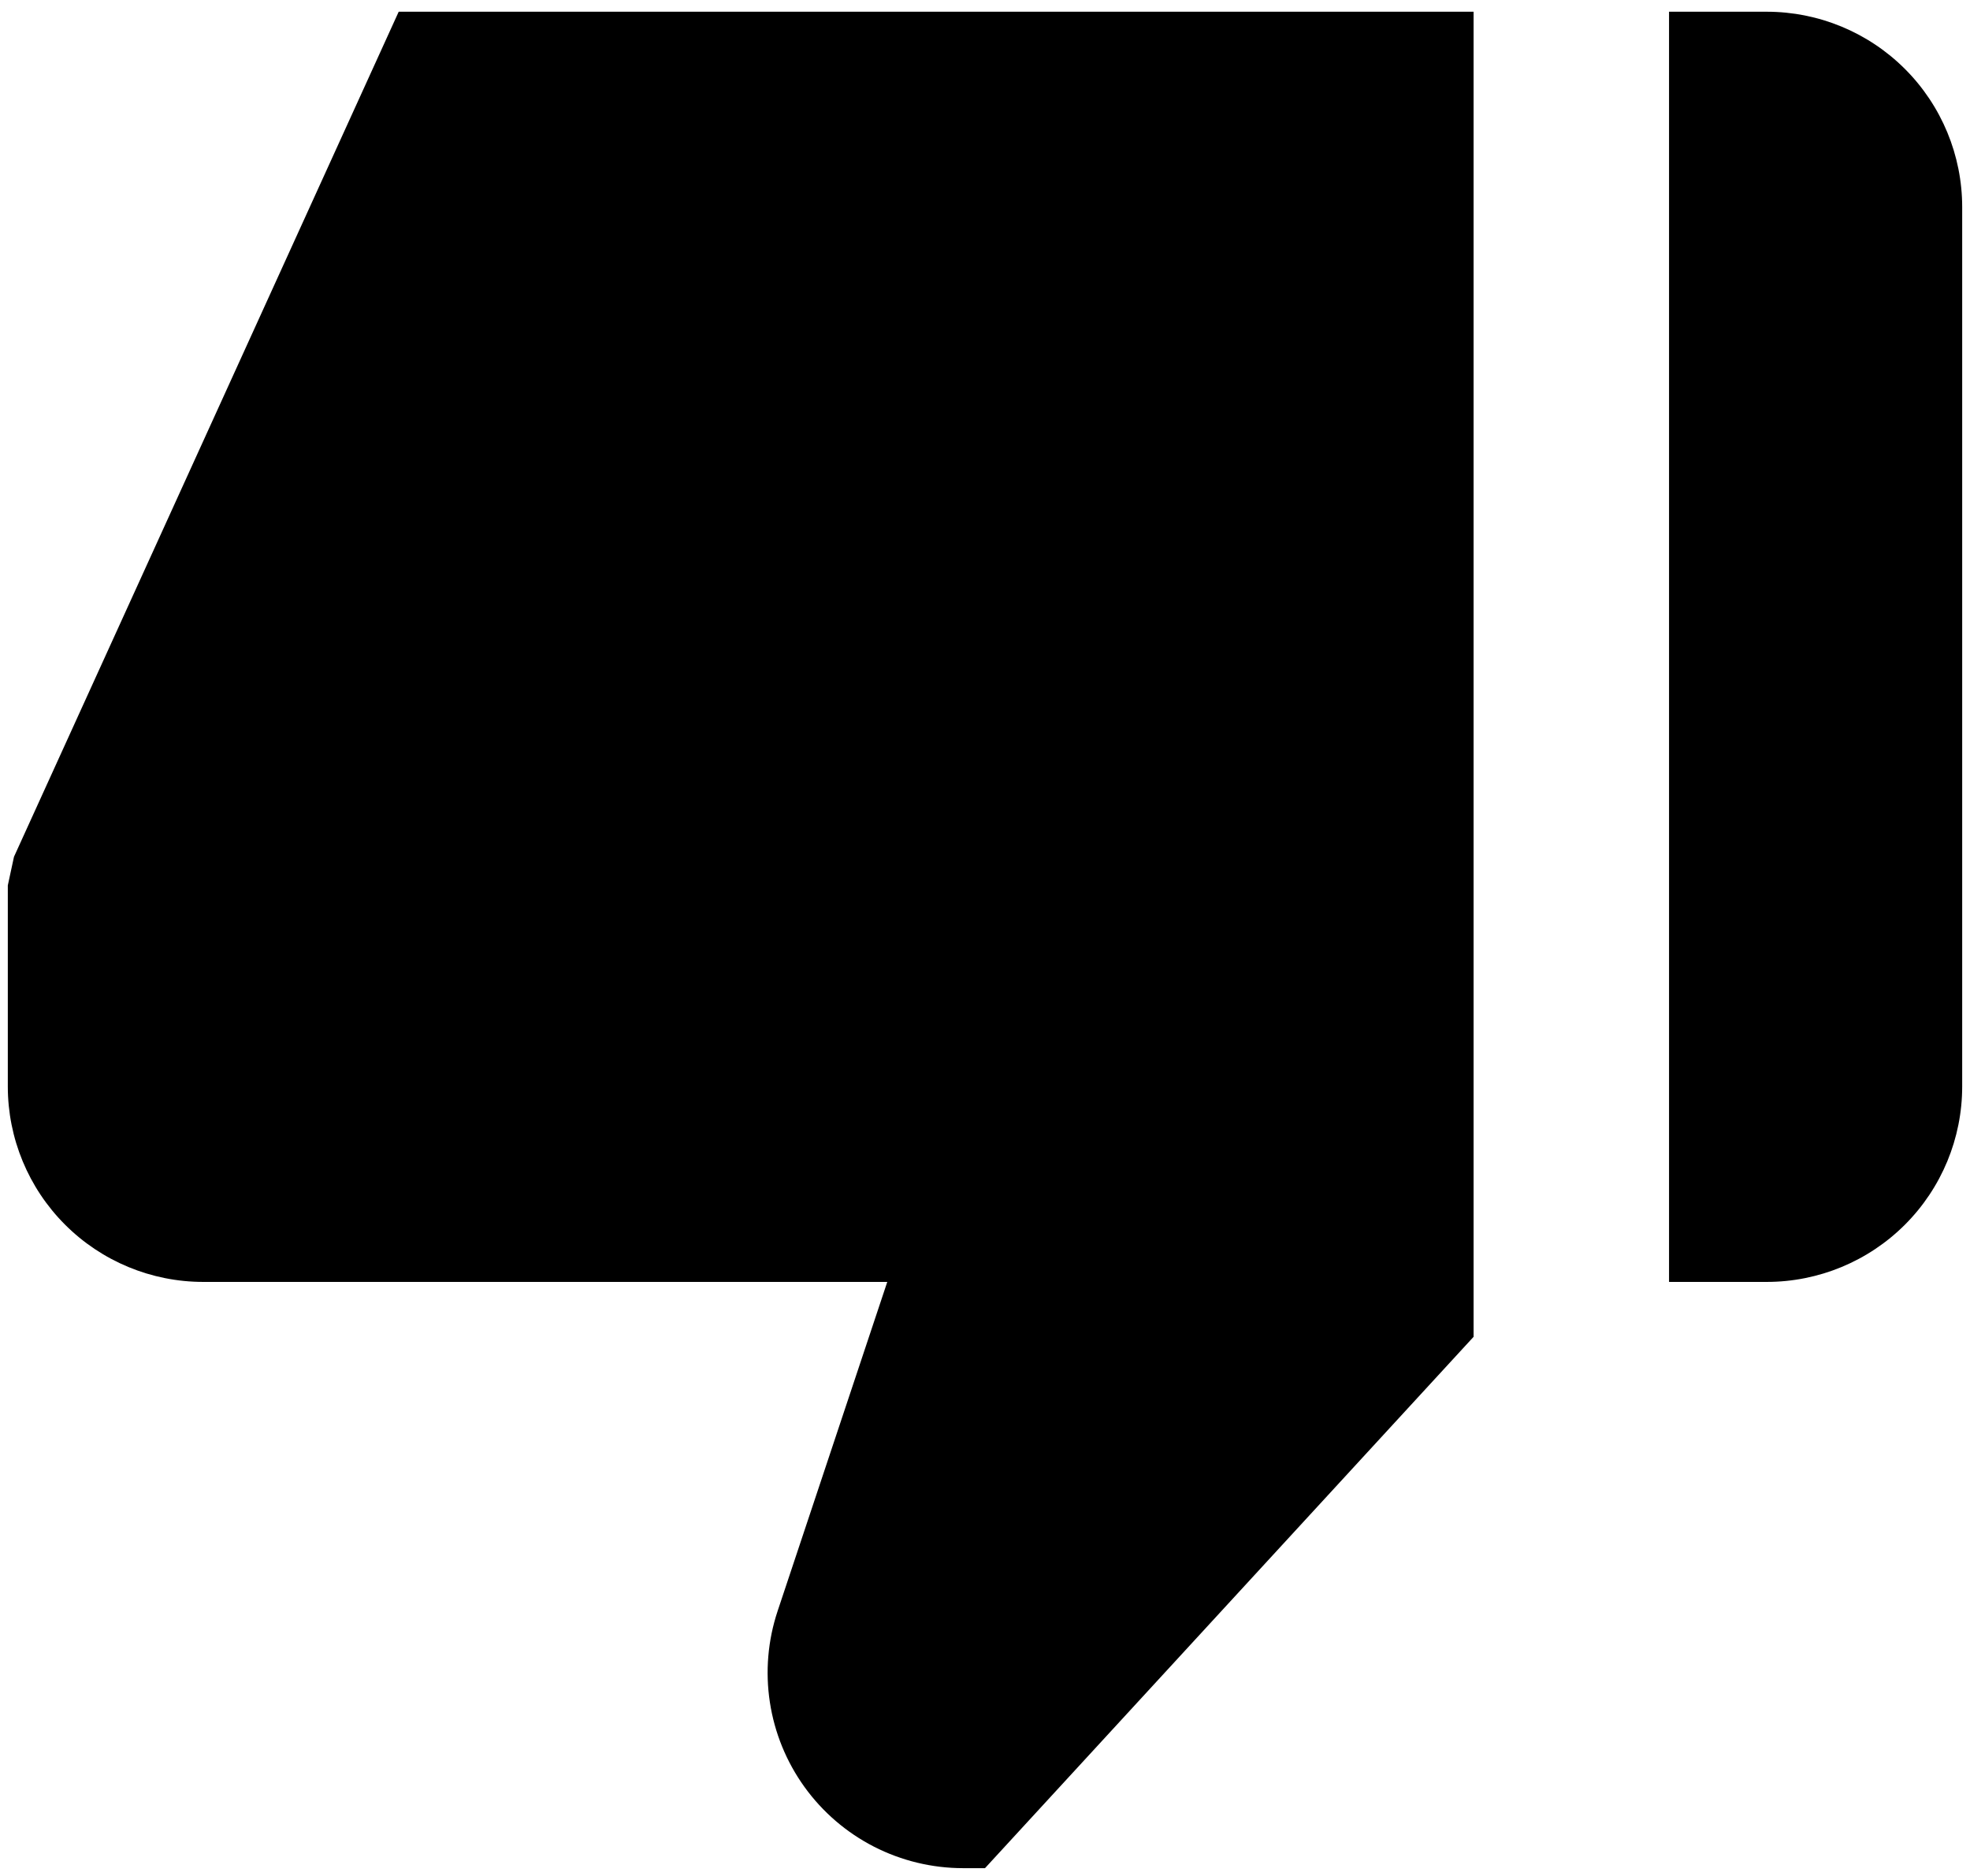 <svg width="84" height="80" viewBox="0 0 84 80" fill="none" xmlns="http://www.w3.org/2000/svg">
<path d="M75.333 0.5H71.167V54.667H75.333C77.543 54.667 79.663 53.789 81.226 52.226C82.789 50.663 83.667 48.544 83.667 46.333V8.833C83.667 6.623 82.789 4.504 81.226 2.941C79.663 1.378 77.543 0.5 75.333 0.5ZM8.667 54.667H37.833L33.158 68.7C32.741 69.952 32.627 71.286 32.827 72.591C33.026 73.896 33.532 75.135 34.304 76.206C35.076 77.277 36.091 78.149 37.266 78.751C38.441 79.352 39.742 79.666 41.062 79.667H42L62.833 57.008V0.5H17L0.596 36.538L0.333 37.758V46.333C0.333 48.544 1.211 50.663 2.774 52.226C4.337 53.789 6.456 54.667 8.667 54.667Z" fill="black"/>
</svg>
